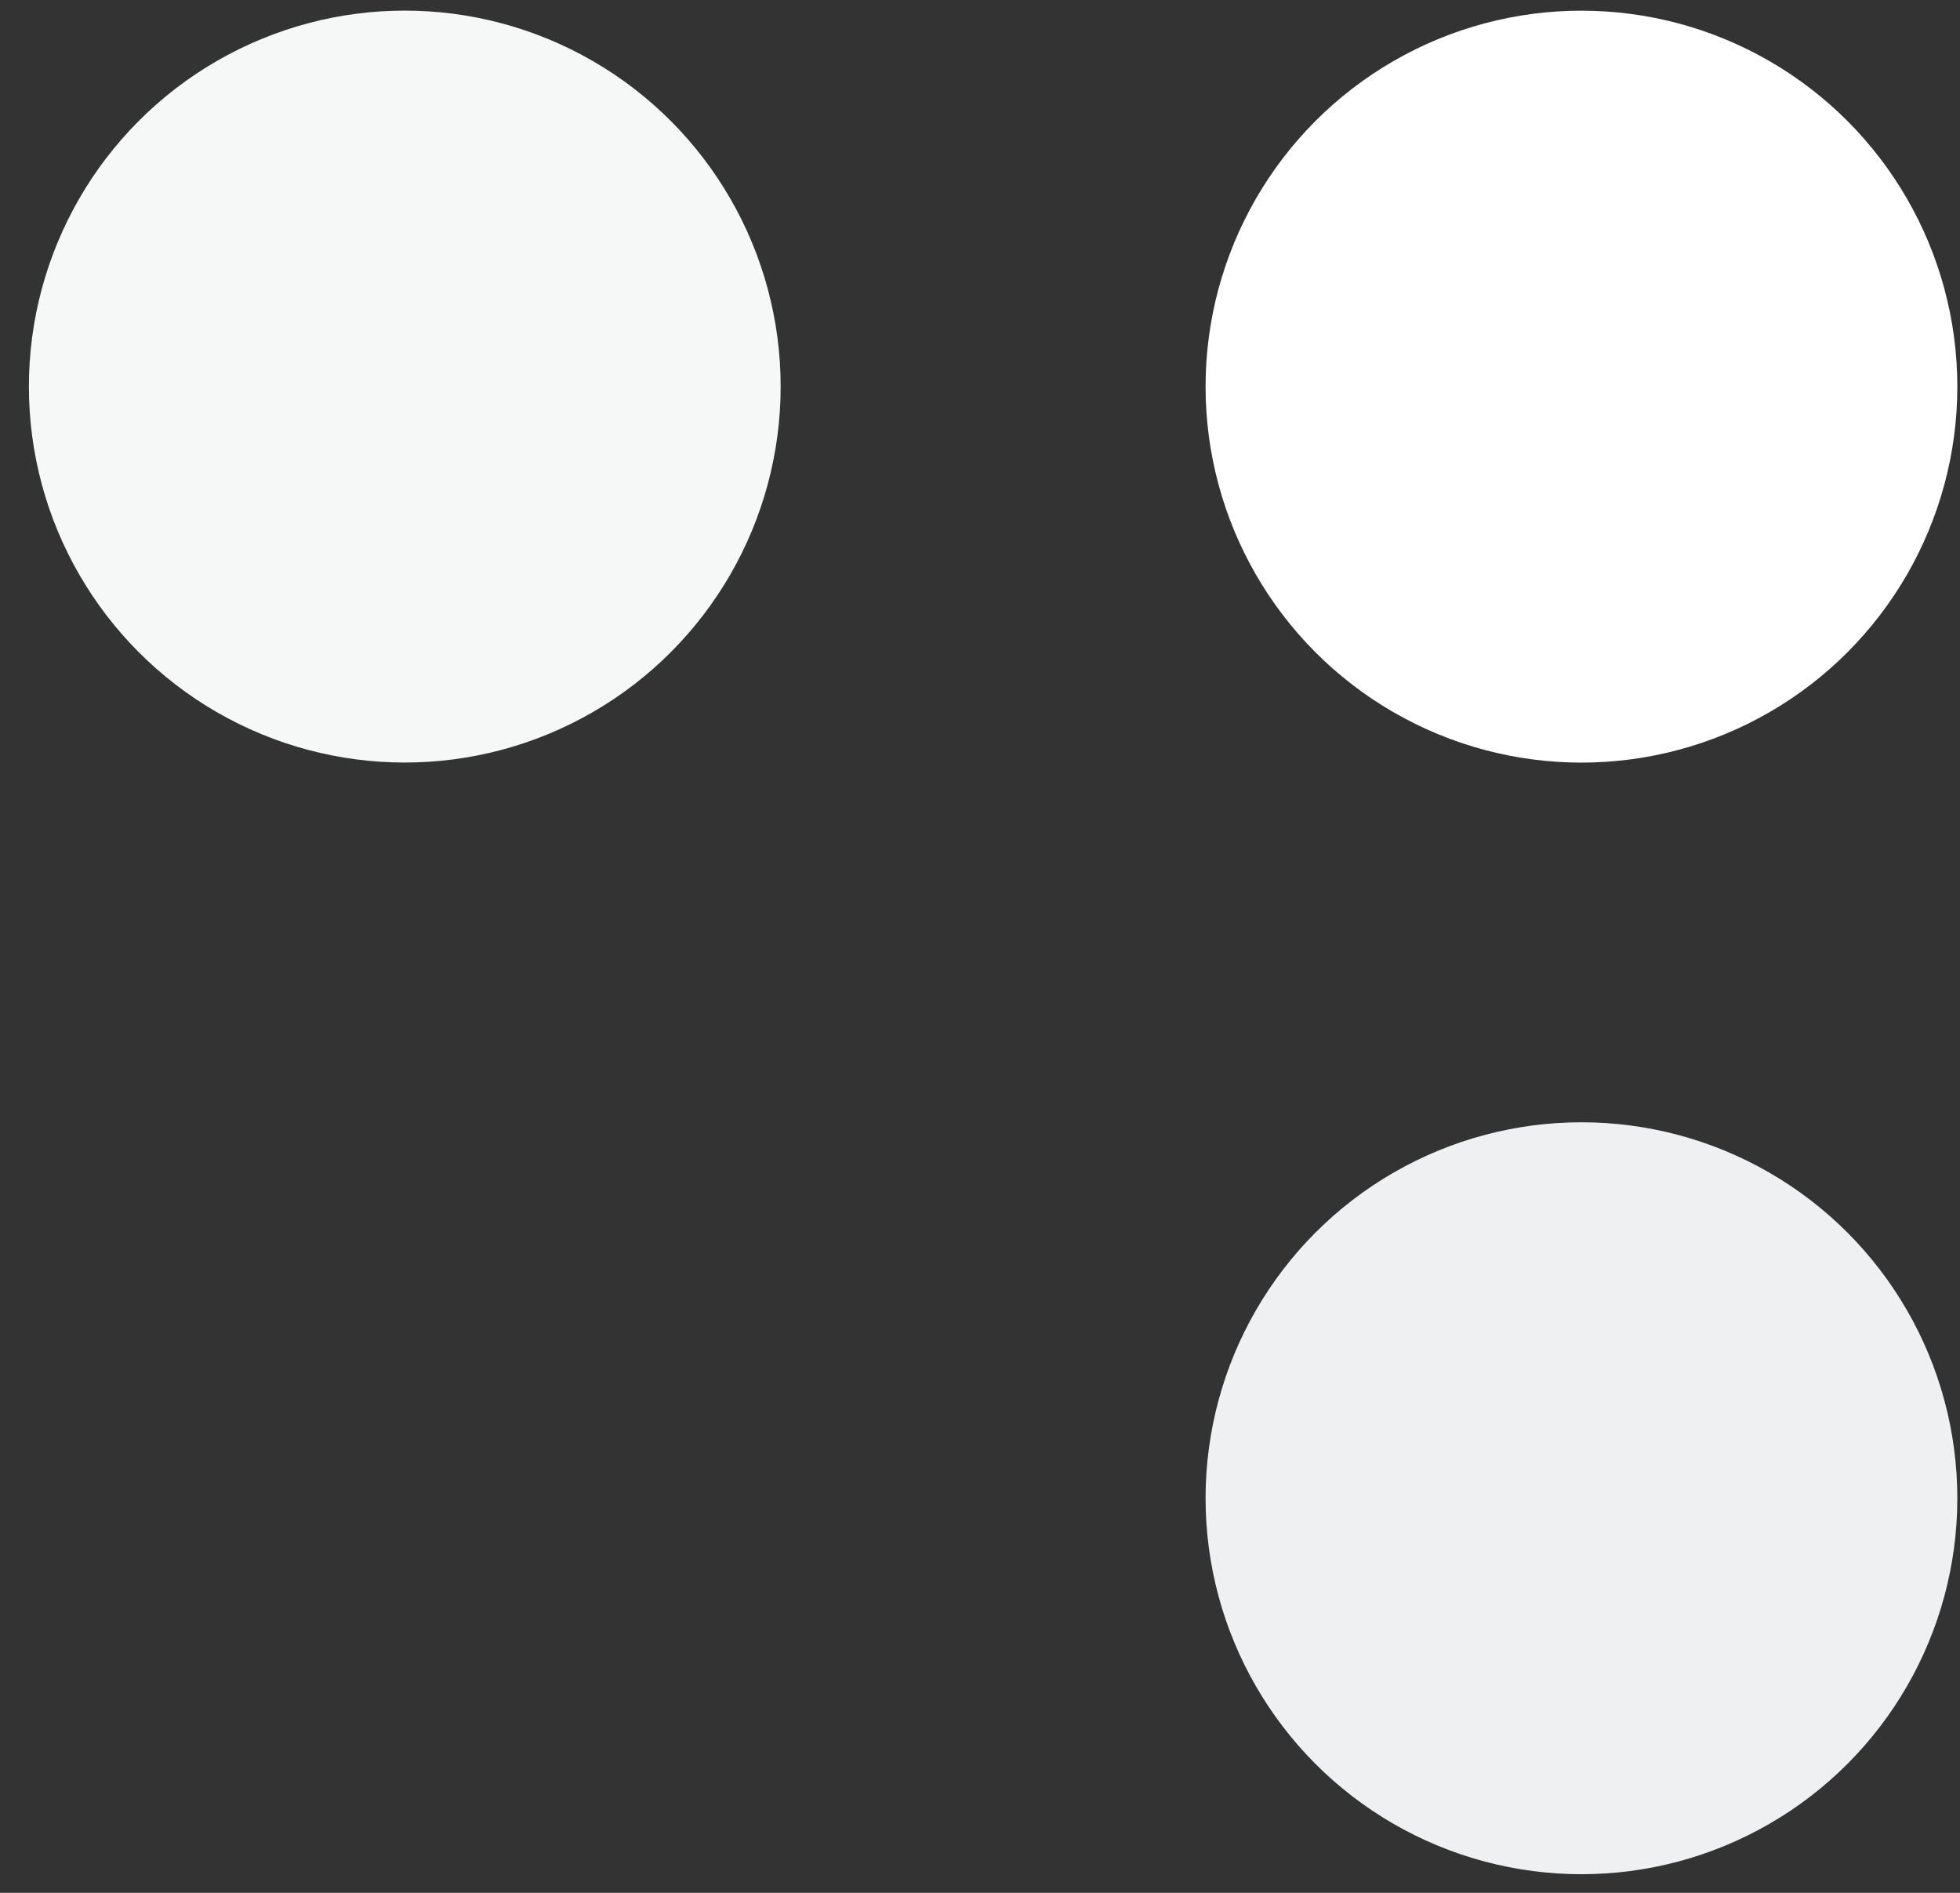 <svg width="58" height="56" viewBox="0 0 58 56" fill="none" xmlns="http://www.w3.org/2000/svg">
<rect x="0" y="0" width="58" height="56" fill="#333333" stroke="none"/>
<circle cx="46.798" cy="11.439" r="11.123" transform="rotate(-180 46.798 11.439)" fill="white"/>
<circle cx="11.978" cy="11.437" r="11.123" transform="rotate(-180 11.978 11.437)" fill="#F6F7F7"/>
<circle cx="46.798" cy="44.326" r="11.123" transform="rotate(-180 46.798 44.326)" fill="#EEF0F1"/>
</svg>
